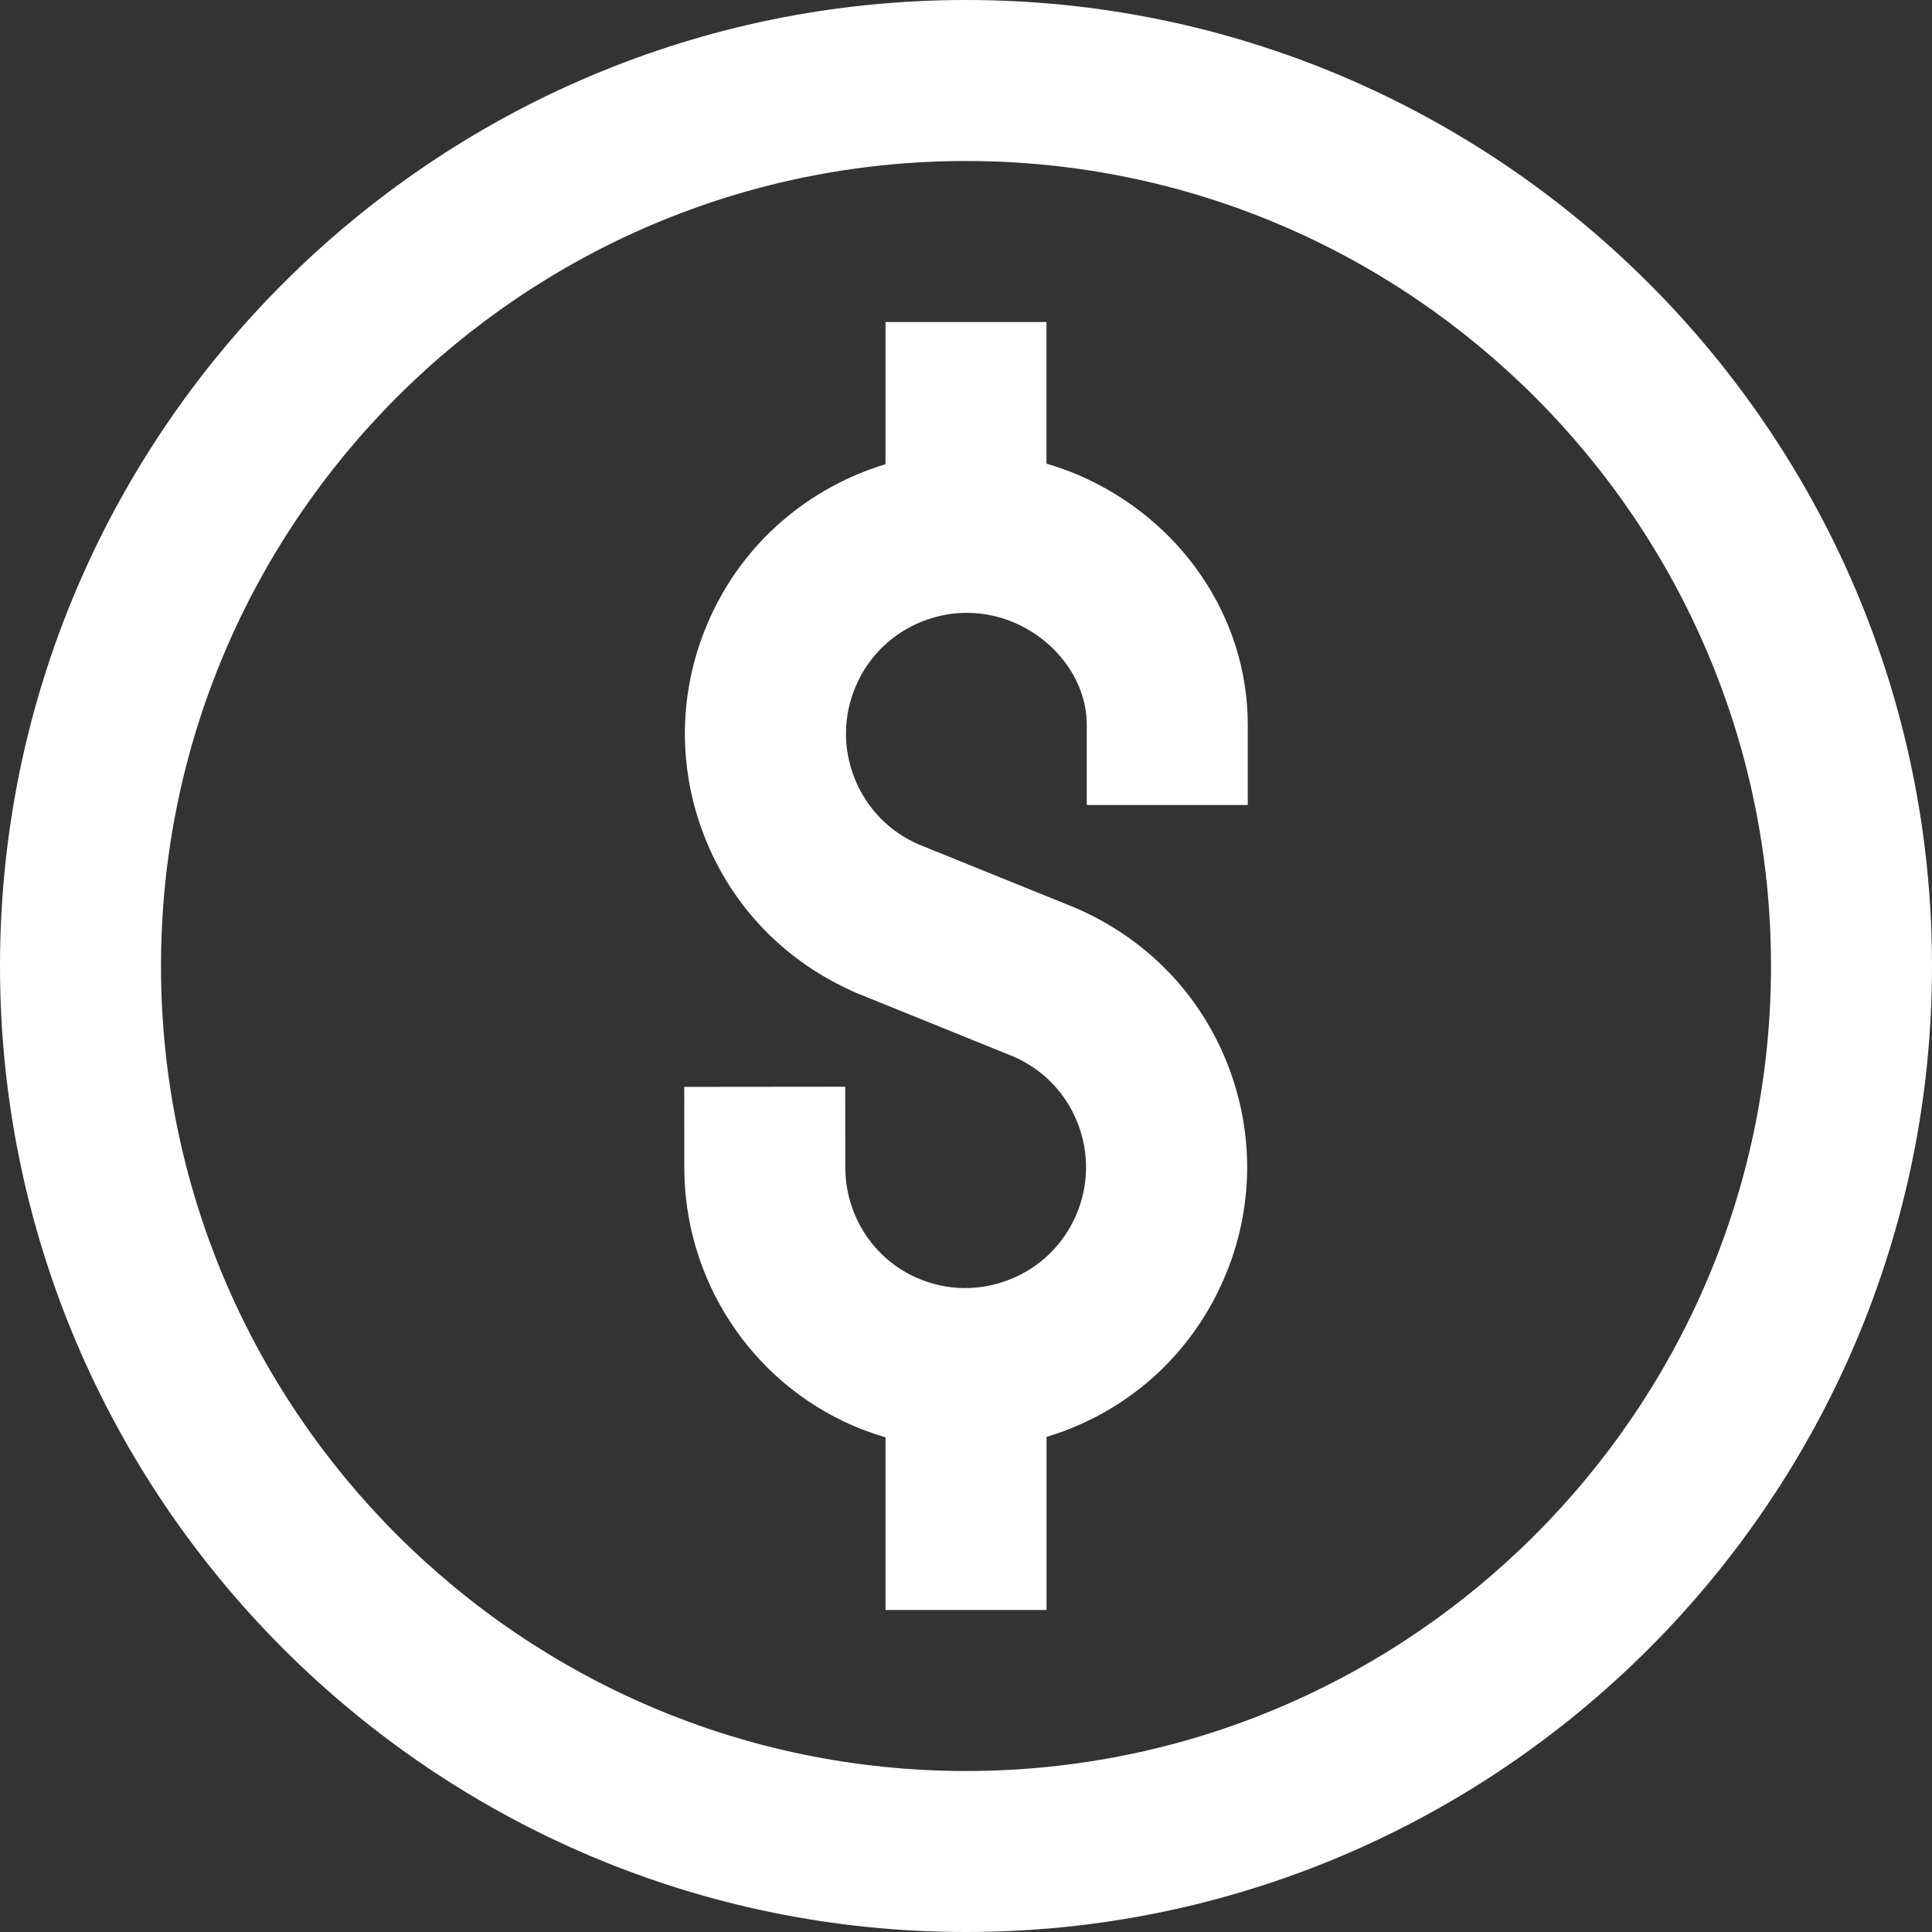 <?xml version="1.0"?>
<svg xmlns="http://www.w3.org/2000/svg" xmlns:xlink="http://www.w3.org/1999/xlink" xmlns:svgjs="http://svgjs.com/svgjs" version="1.1" width="512" height="512" x="0" y="0" viewBox="0 0 384 384" style="enable-background:new 0 0 512 512" xml:space="preserve"><rect x="0" y="0" width="384" height="384" fill="#333333" stroke="none"/><g><path xmlns="http://www.w3.org/2000/svg" d="m192 0c-105.871 0-192 86.129-192 192 0 105.863 86.129 192 192 192s192-86.137 192-192c0-105.871-86.129-192-192-192zm0 352c-88.223 0-160-71.777-160-160s71.777-160 160-160 160 71.777 160 160-71.777 160-160 160zm0 0" fill="#ffffff" data-original="#000000" style=""/><path xmlns="http://www.w3.org/2000/svg" d="m214.391 94.434c-2.102-.914-4.238-1.641-6.391-2.273v-28.16h-32v28.266c-15.238 4.605-28.441 15.605-35.238 31.328-5.945 13.727-6.176 28.949-.672 42.855 5.504 13.91 16.094 24.84 30.176 30.926l31.117 12.602c5.883 2.535 10.426 7.223 12.785 13.184 2.359 5.961 2.258 12.488-.289 18.367-2.543 5.879-7.23 10.426-13.191 12.785-5.969 2.359-12.48 2.262-18.359-.289-8.688-3.758-14.312-12.406-14.32-22.031l-.008-16-32 .031.008 16c.016 22.375 13.207 42.535 33.609 51.375 2.094.906 4.23 1.641 6.391 2.281v34.32h32v-34.414c1.496-.457 2.992-.953 4.465-1.539 13.902-5.504 24.832-16.102 30.773-29.832 5.945-13.727 6.18-28.941.676-42.848-5.508-13.902-16.098-24.832-30.18-30.926l-31.117-12.594c-5.883-2.543-10.426-7.23-12.785-13.191s-2.254-12.488.289-18.367c2.543-5.883 7.23-10.426 13.191-12.785 5.953-2.352 12.48-2.258 18.367.289 8.559 3.711 14.312 11.832 14.312 20.207v16h32v-16c0-21.281-13.191-40.734-33.609-49.566zm0 0" fill="#ffffff" data-original="#000000" style=""/></g></svg>
